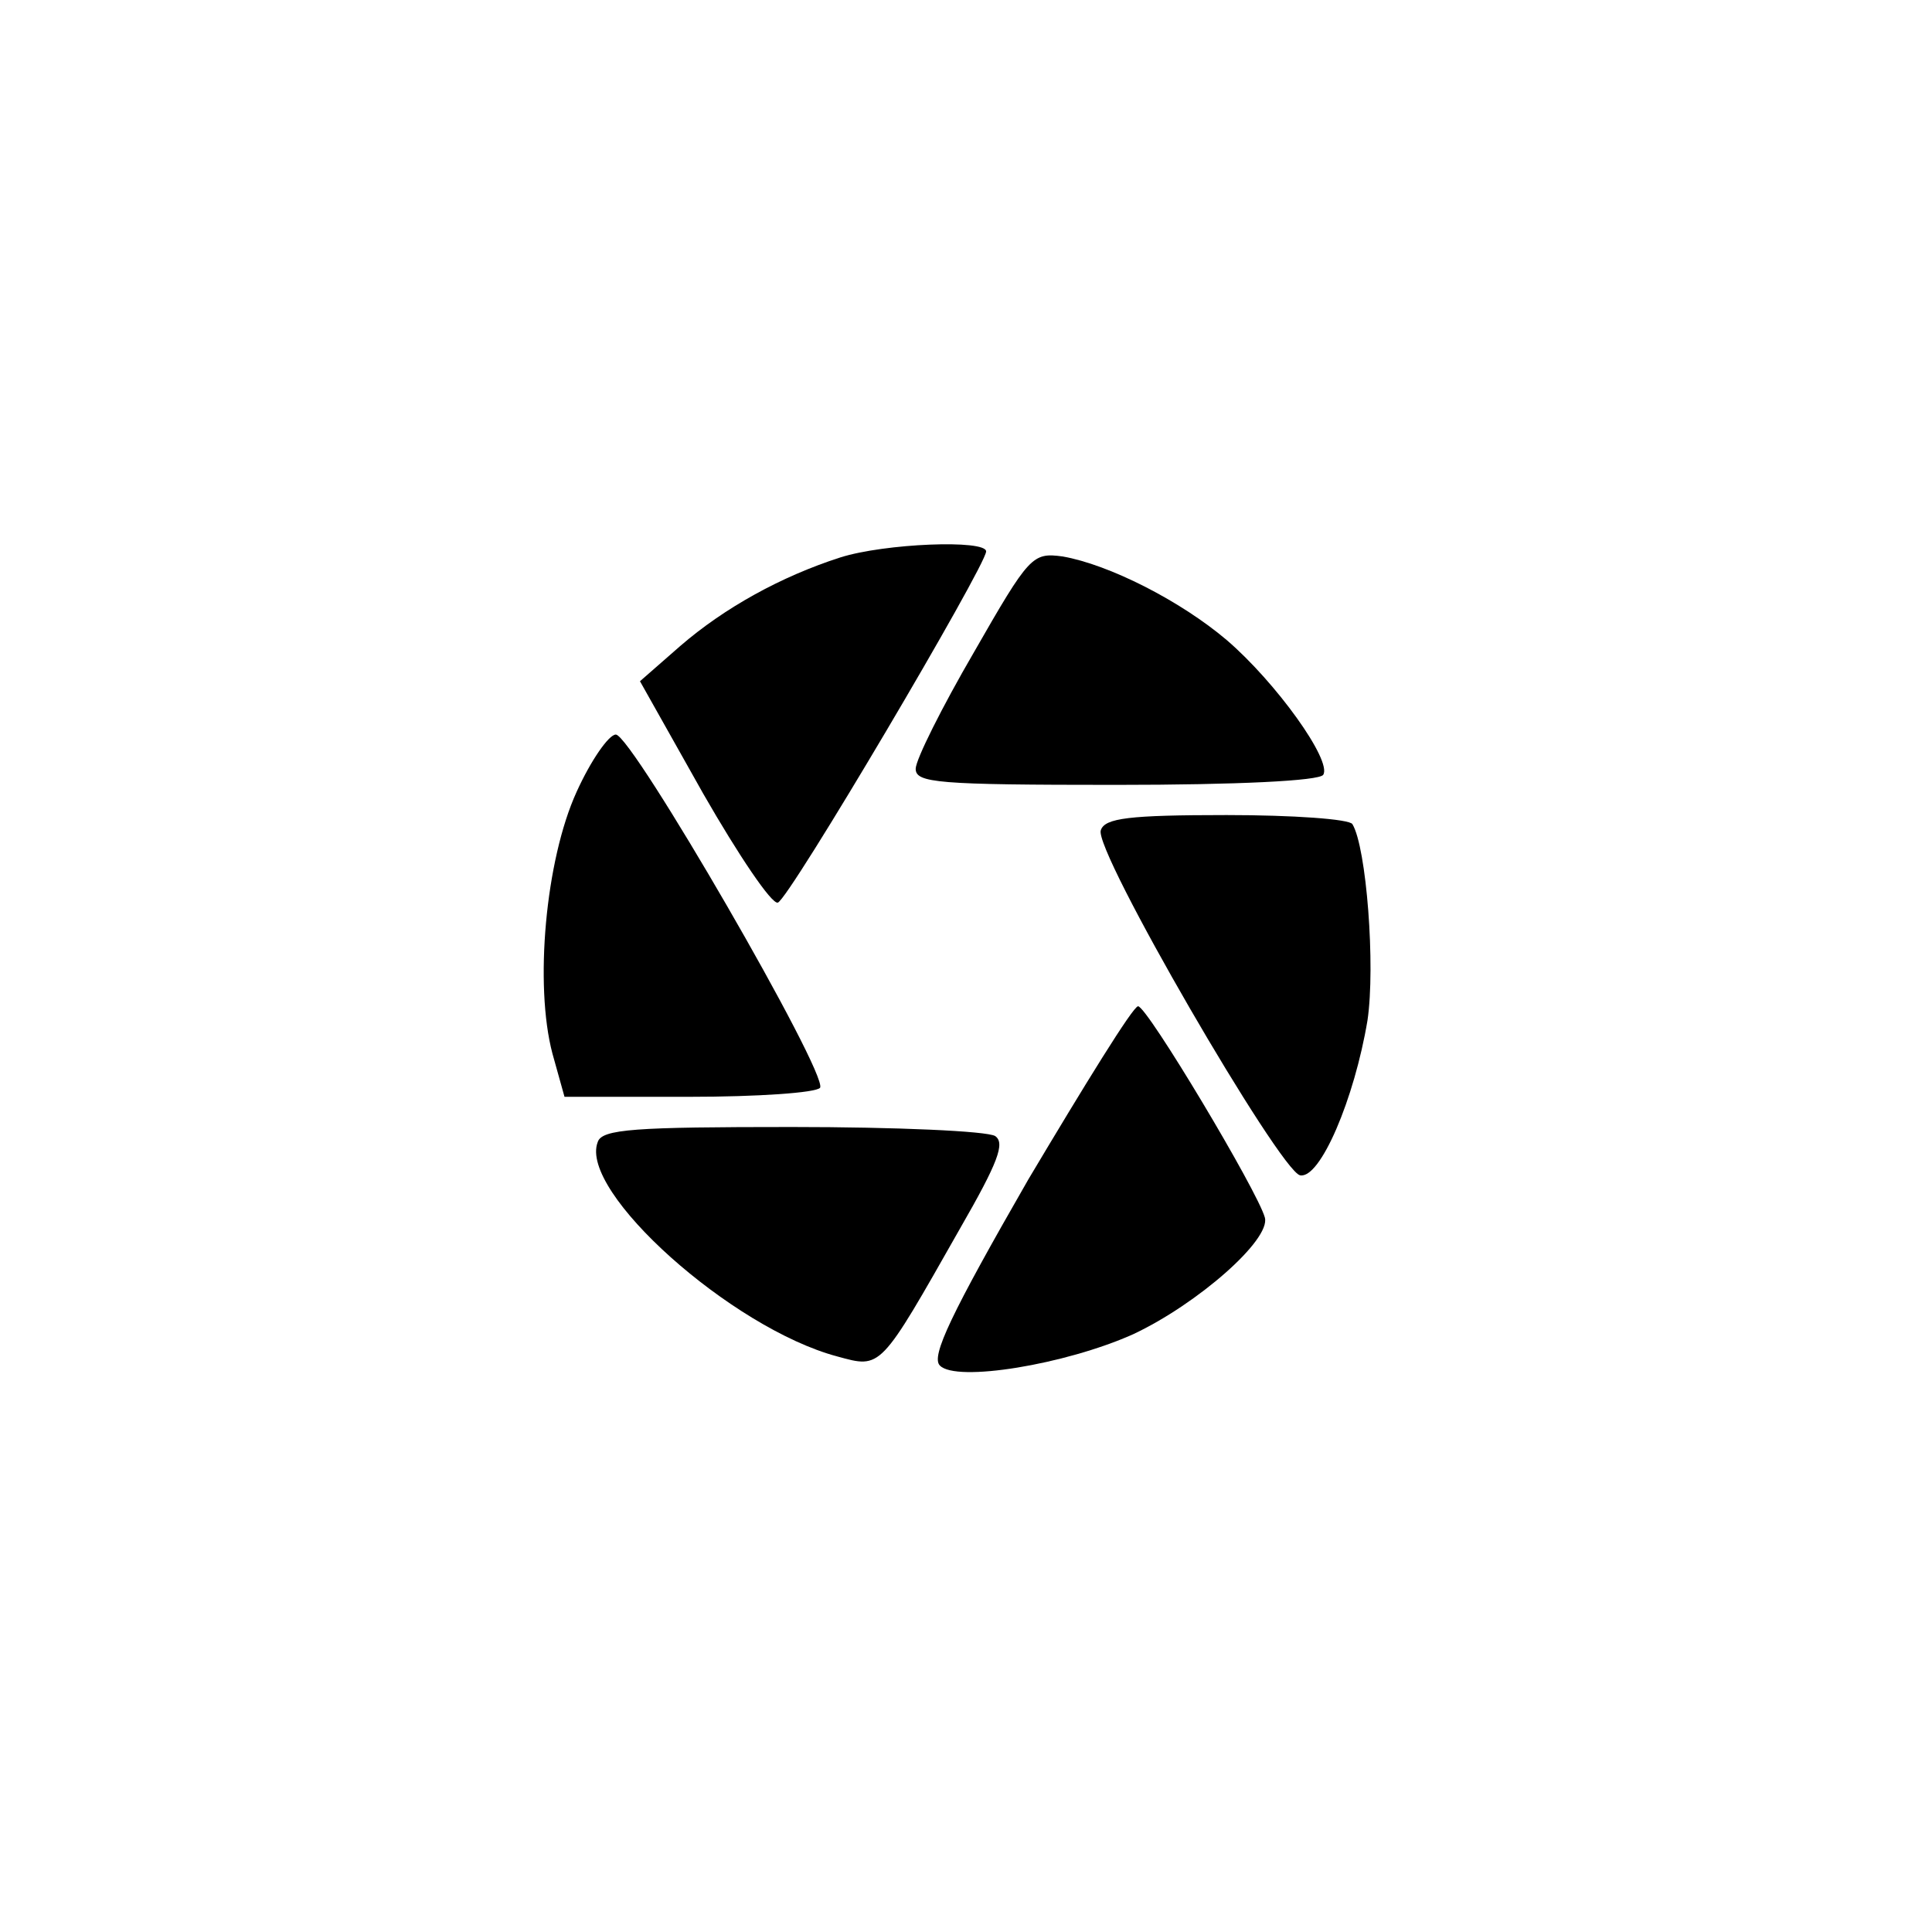 <?xml version="1.0" standalone="no"?>
<!DOCTYPE svg PUBLIC "-//W3C//DTD SVG 20010904//EN"
 "http://www.w3.org/TR/2001/REC-SVG-20010904/DTD/svg10.dtd">
<svg version="1.0" xmlns="http://www.w3.org/2000/svg"
 width="192pt" height="192pt" viewBox="0 0 192 192"
 preserveAspectRatio="xMidYMid meet">
<g transform="translate(0,192) scale(0.1,-0.1)"
fill="#000000" stroke="none">
811 c445 -92 729 -532 635 -987 -62 -301 -295 -546 -601 -630 -91 -26 -329
-26 -420 0 -291 80 -516 305 -596 596 -26 91 -26 329 0 420 120 433 542 692
982 601z"/>
<path d="M835 1366 c-59 -19 -115 -50 -159 -88 l-40 -35 63 -112 c35 -61 68
-110 74 -108 11 3 207 335 207 349 0 12 -101 8 -145 -6z"/>
<path d="M968 1272 c-32 -55 -58 -107 -58 -116 0 -14 21 -16 199 -16 121 0
202 4 206 10 9 14 -47 92 -96 134 -46 39 -117 75 -163 83 -30 4 -33 1 -88 -95z"/>
<path d="M573 1133 c-31 -68 -42 -192 -24 -260 l12 -43 124 0 c68 0 126 4 130
9 8 14 -187 351 -203 351 -7 0 -25 -26 -39 -57z"/>
<path d="M1094 1095 c-8 -19 178 -339 198 -343 20 -4 54 76 67 154 8 54 -1
172 -15 195 -3 5 -59 9 -125 9 -97 0 -121 -3 -125 -15z"/>
<path d="M1022 748 c-77 -134 -97 -176 -88 -185 16 -17 125 1 192 31 64 30
137 94 131 116 -7 26 -117 210 -126 210 -5 0 -53 -78 -109 -172z"/>
<path d="M594 785 c-19 -49 133 -185 238 -213 44 -12 42 -14 122 127 38 66 45
85 35 92 -8 5 -99 9 -202 9 -156 0 -189 -2 -193 -15z"/>
</g>
</svg>
